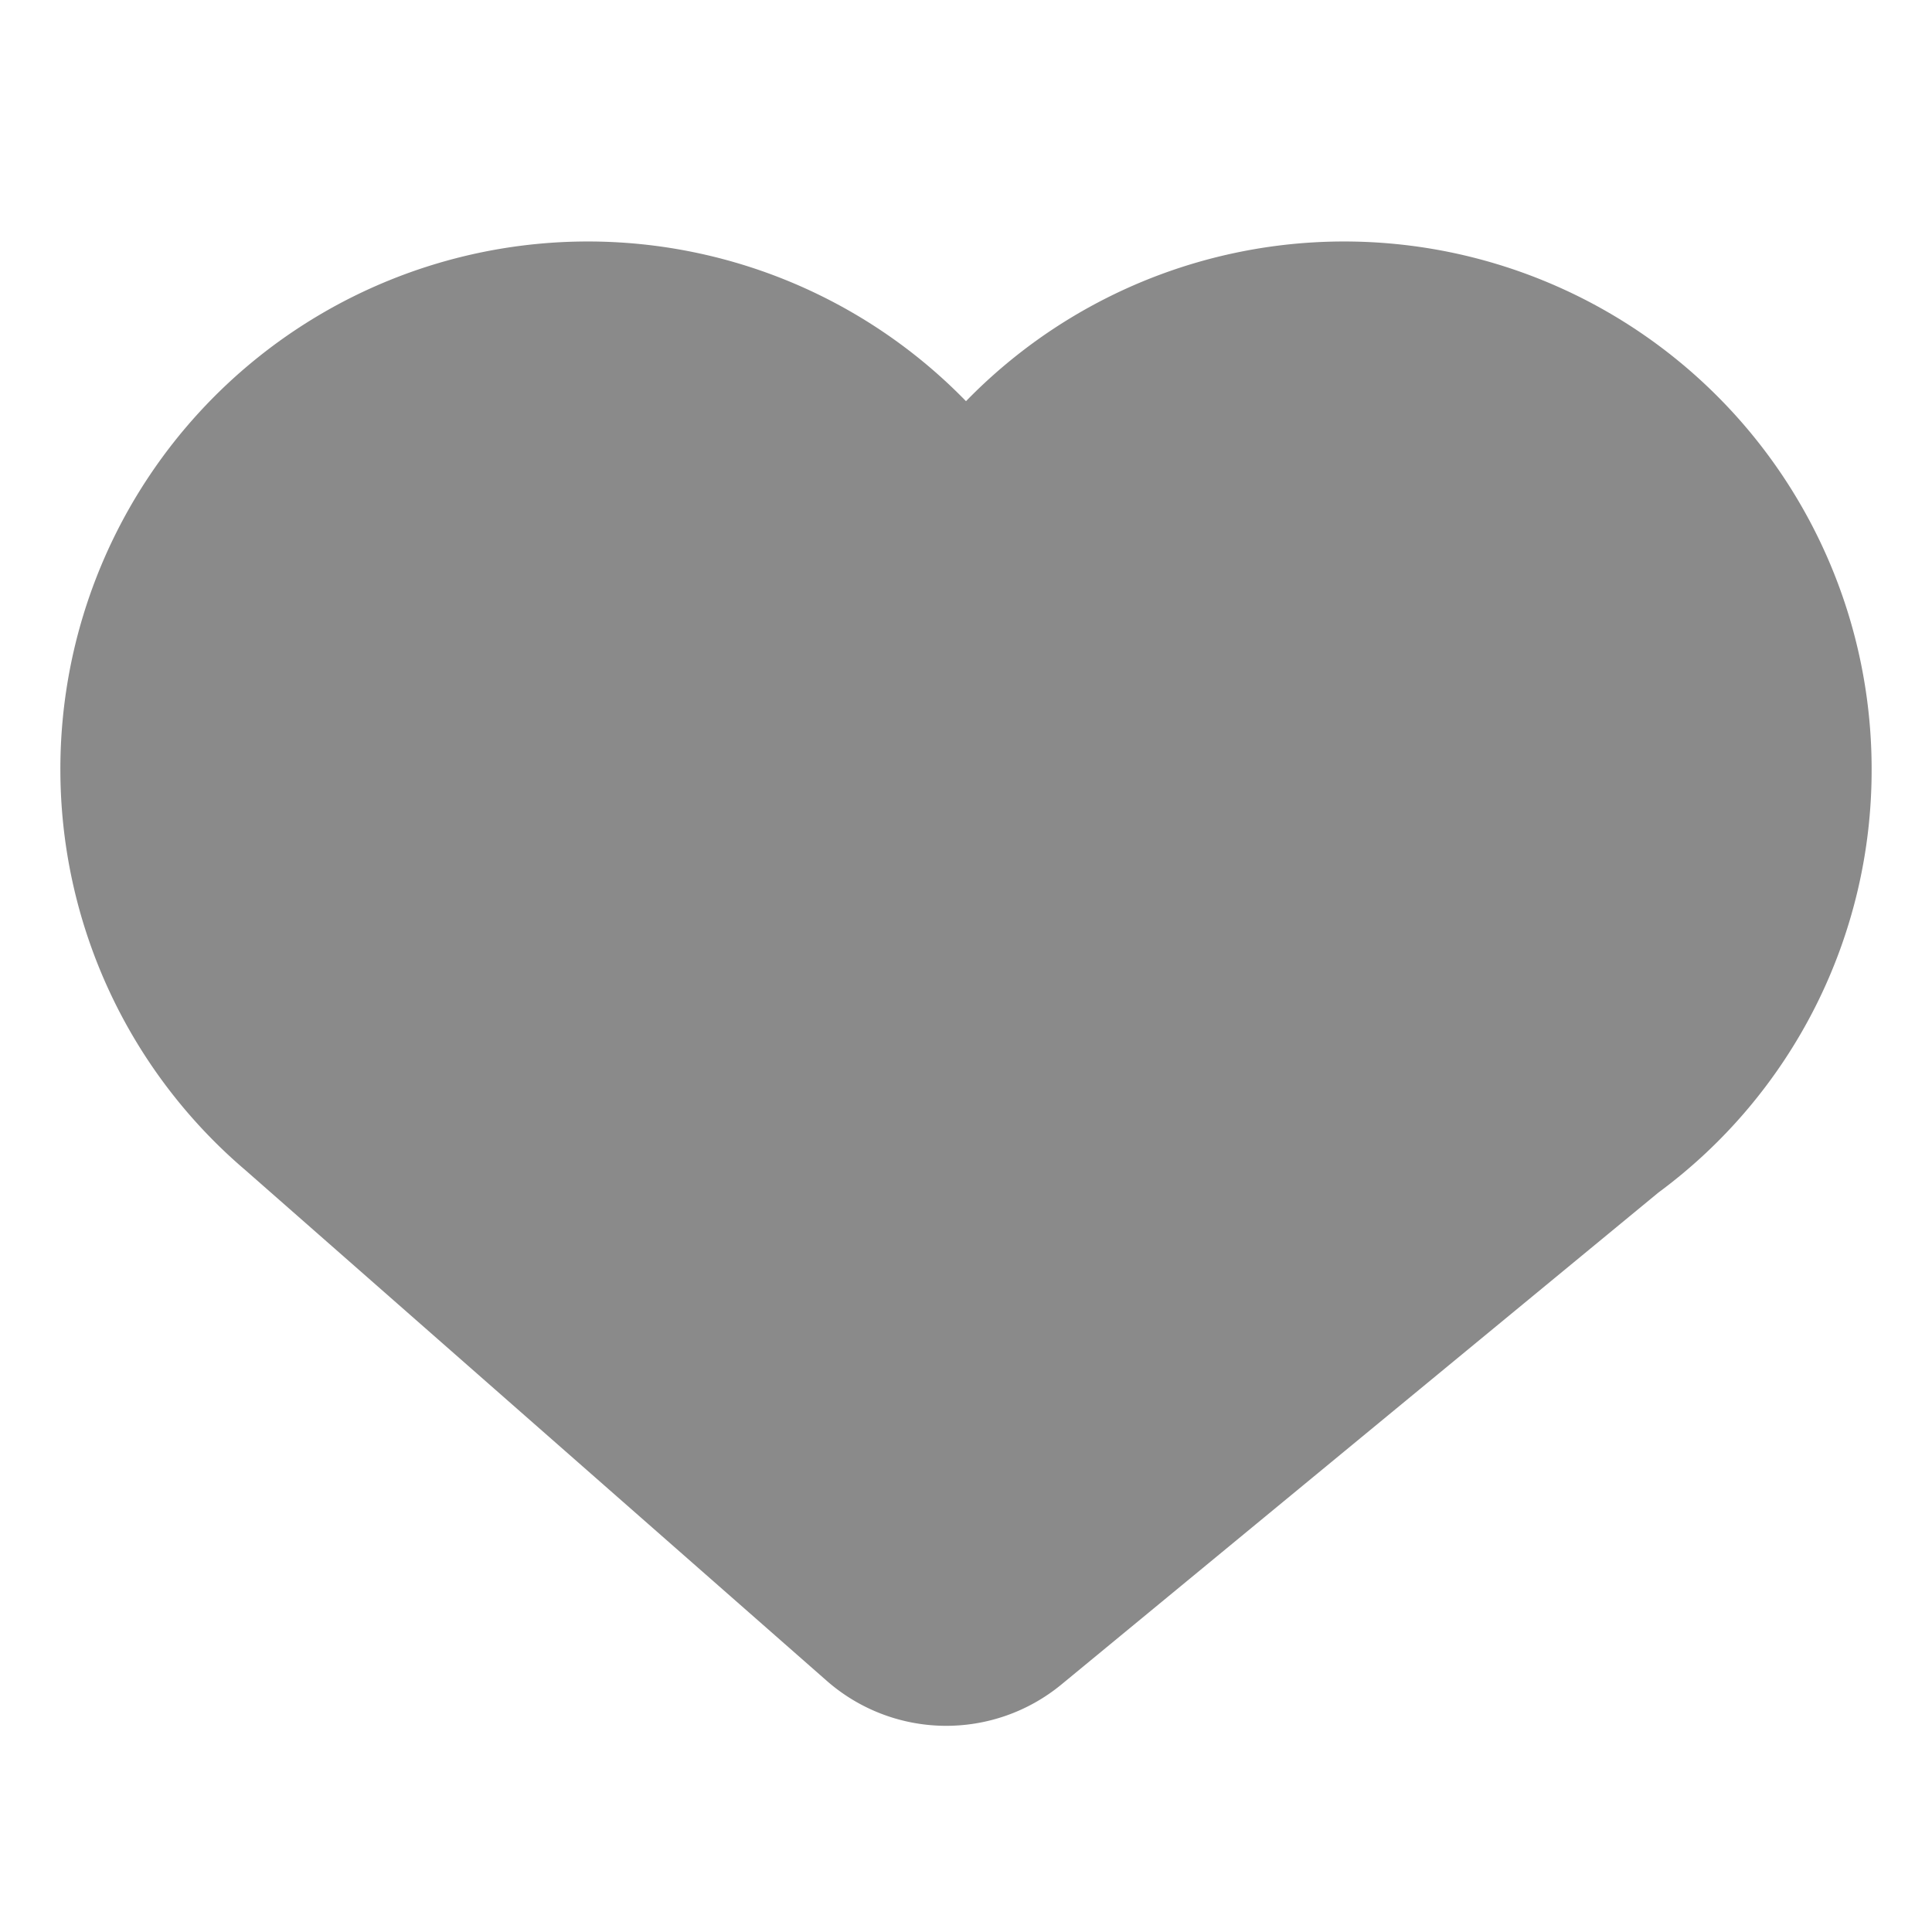 <?xml version="1.0" standalone="no"?><!DOCTYPE svg PUBLIC "-//W3C//DTD SVG 1.1//EN" "http://www.w3.org/Graphics/SVG/1.1/DTD/svg11.dtd"><svg t="1682481246100" class="icon" viewBox="0 0 1024 1024" version="1.1" xmlns="http://www.w3.org/2000/svg" p-id="26649" data-spm-anchor-id="a313x.7781069.0.i36" width="24" height="24" xmlns:xlink="http://www.w3.org/1999/xlink"><path d="M32 407.584a279.584 279.584 0 0 1 480-194.944 279.584 279.584 0 0 1 480 194.944 278.144 278.144 0 0 1-113.024 224.512L562.592 892.8a96 96 0 0 1-124.416-1.952l-308.16-270.688A278.976 278.976 0 0 1 32 407.584z" fill="#8a8a8a" p-id="26650"></path></svg>
